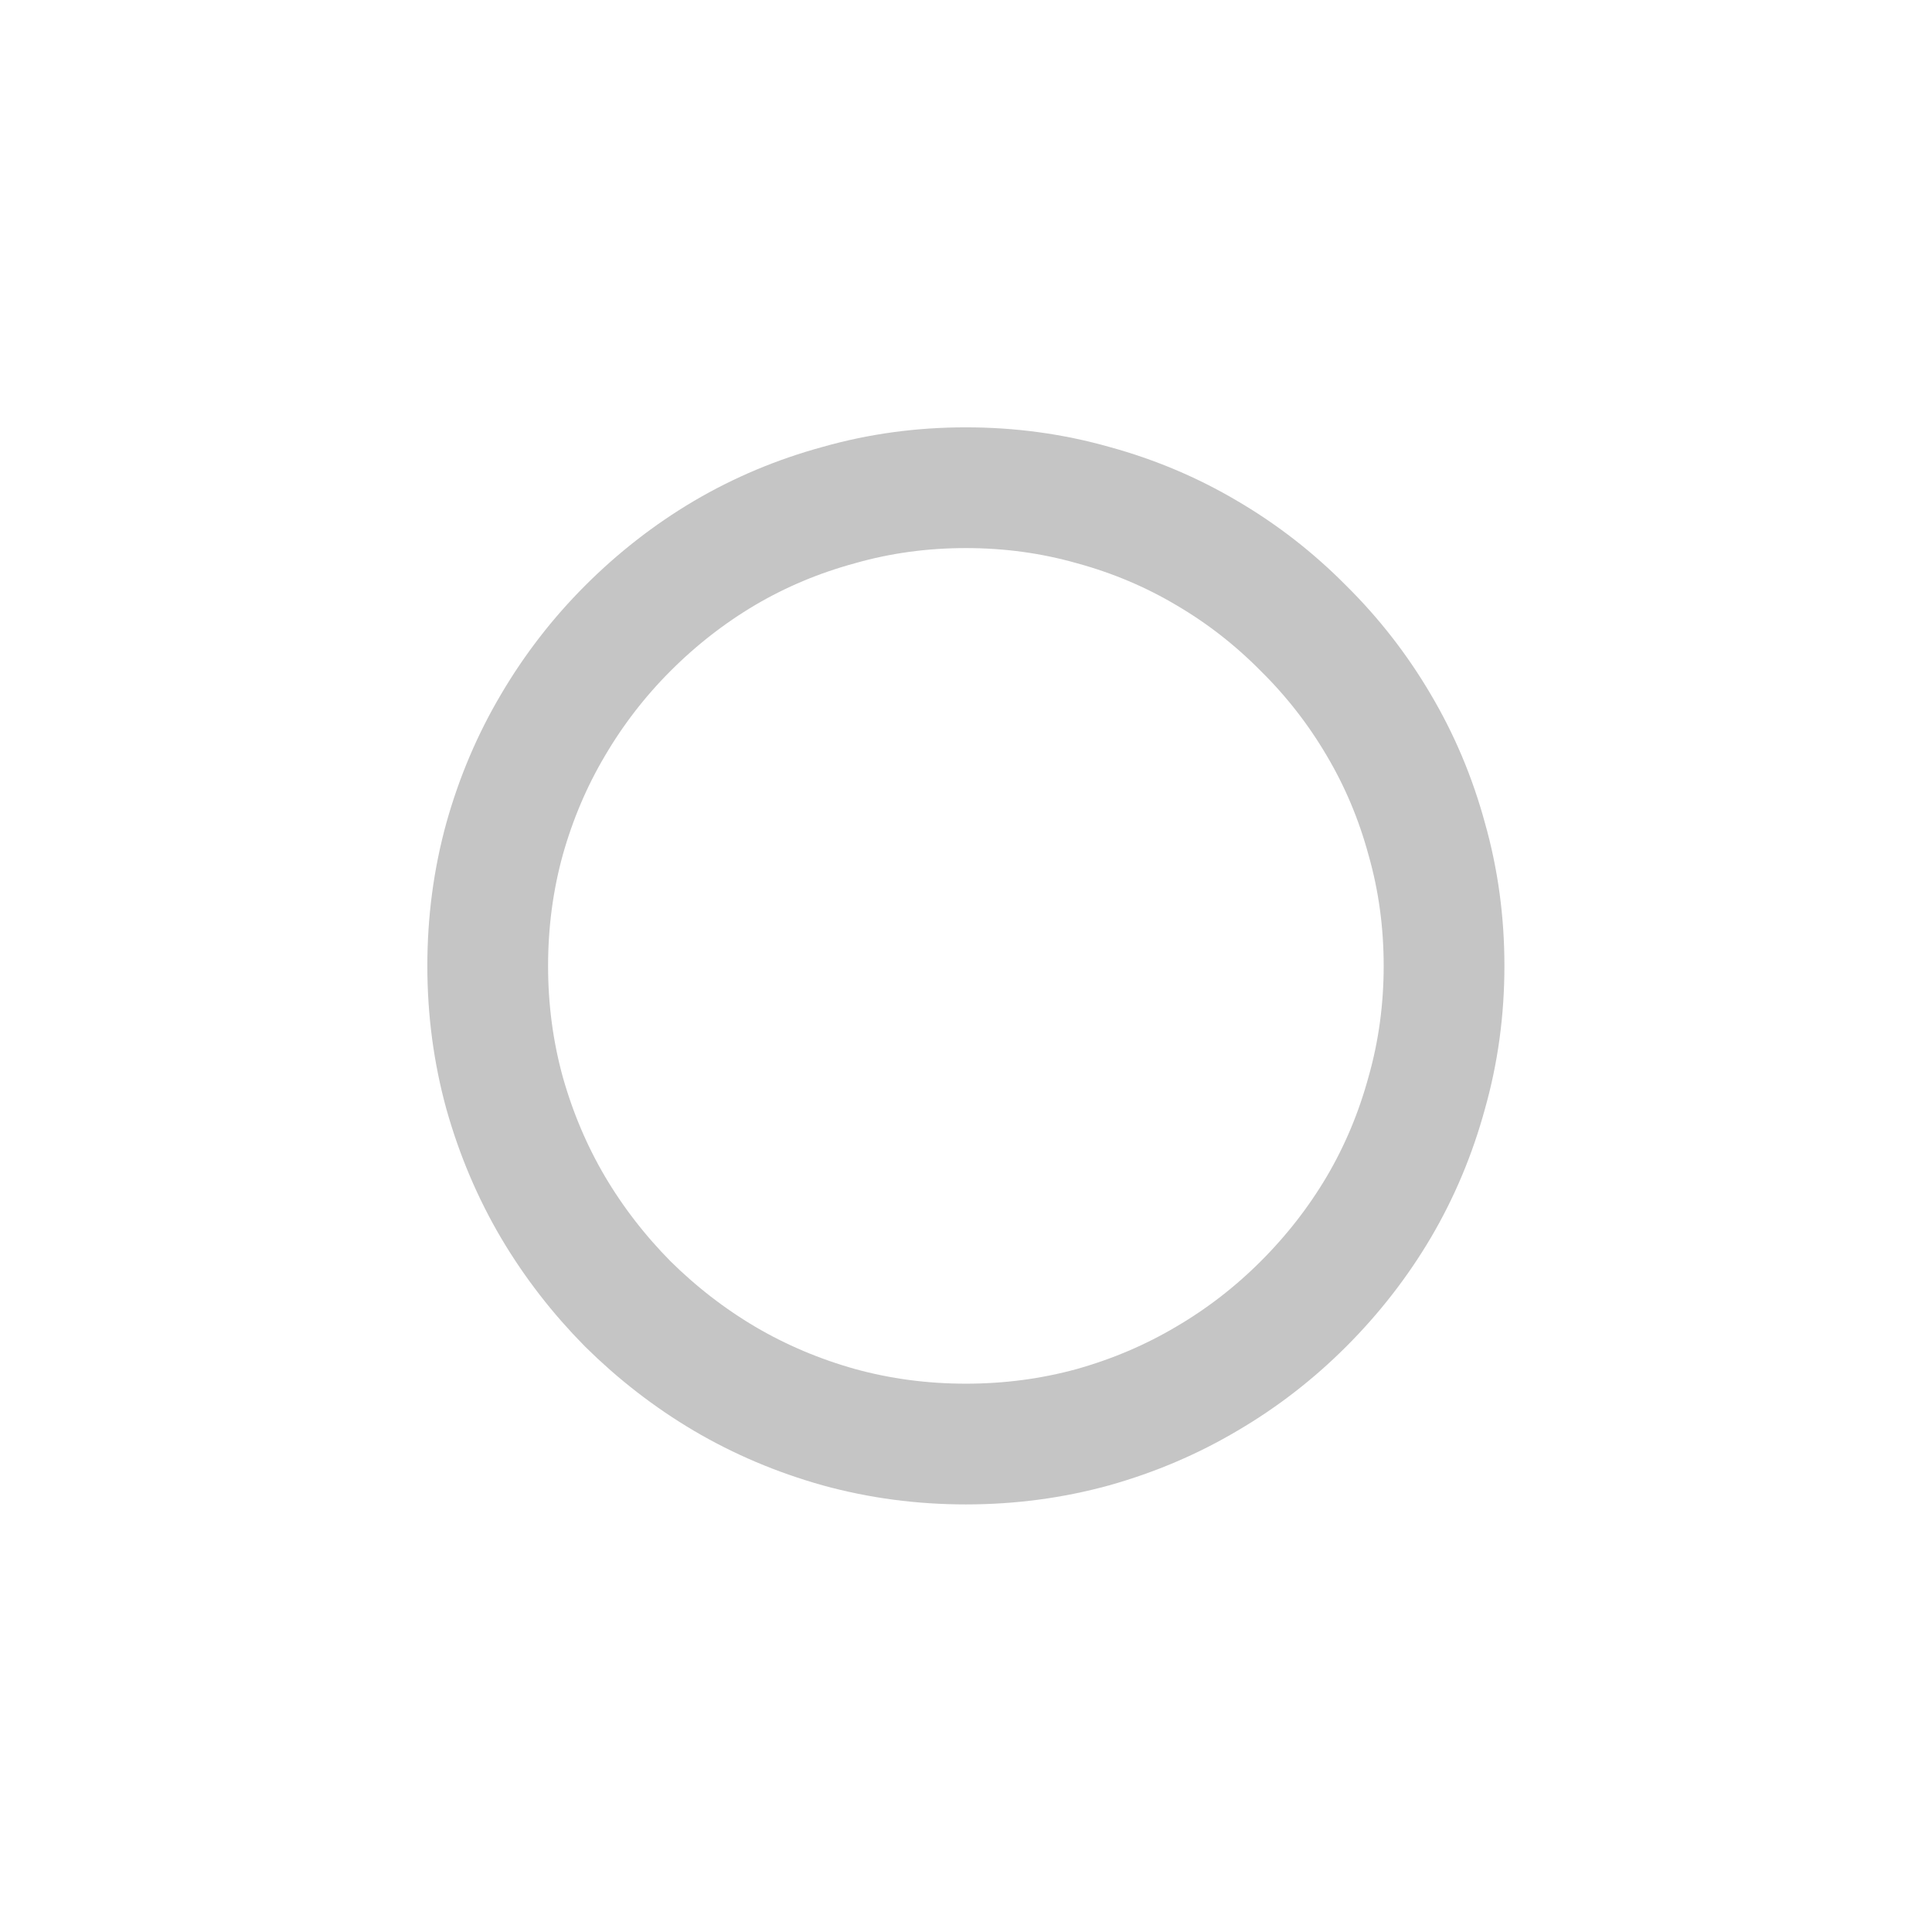 <?xml version="1.0" encoding="UTF-8" standalone="no"?>
<!DOCTYPE svg PUBLIC "-//W3C//DTD SVG 1.1//EN" "http://www.w3.org/Graphics/SVG/1.1/DTD/svg11.dtd">
<svg width="100%" height="100%" viewBox="0 0 16 16" version="1.1" xmlns="http://www.w3.org/2000/svg" xmlns:xlink="http://www.w3.org/1999/xlink" xml:space="preserve" xmlns:serif="http://www.serif.com/" style="fill-rule:evenodd;clip-rule:evenodd;stroke-linejoin:round;stroke-miterlimit:2;">
    <g transform="matrix(0.99,0,0,0.99,0.079,0.079)">
        <path d="M8,4C8.367,4 8.721,4.048 9.063,4.145C9.404,4.238 9.721,4.372 10.016,4.547C10.313,4.721 10.582,4.931 10.824,5.176C11.069,5.418 11.279,5.688 11.453,5.984C11.628,6.279 11.762,6.596 11.855,6.938C11.952,7.279 12,7.633 12,8C12,8.367 11.952,8.721 11.855,9.063C11.762,9.404 11.628,9.723 11.453,10.02C11.279,10.314 11.069,10.583 10.824,10.828C10.582,11.07 10.313,11.279 10.016,11.453C9.721,11.628 9.404,11.763 9.063,11.859C8.721,11.953 8.367,12 8,12C7.633,12 7.279,11.953 6.938,11.859C6.596,11.763 6.277,11.628 5.98,11.453C5.686,11.279 5.417,11.07 5.172,10.828C4.93,10.583 4.721,10.314 4.547,10.02C4.372,9.723 4.237,9.404 4.141,9.063C4.047,8.721 4,8.367 4,8C4,7.633 4.047,7.279 4.141,6.938C4.237,6.596 4.372,6.279 4.547,5.984C4.721,5.688 4.93,5.418 5.172,5.176C5.417,4.931 5.686,4.721 5.98,4.547C6.277,4.372 6.596,4.238 6.938,4.145C7.279,4.048 7.633,4 8,4Z" style="fill:none;fill-rule:nonzero;stroke:rgb(197,197,197);stroke-width:1.01px;"/>
    </g>
</svg>
